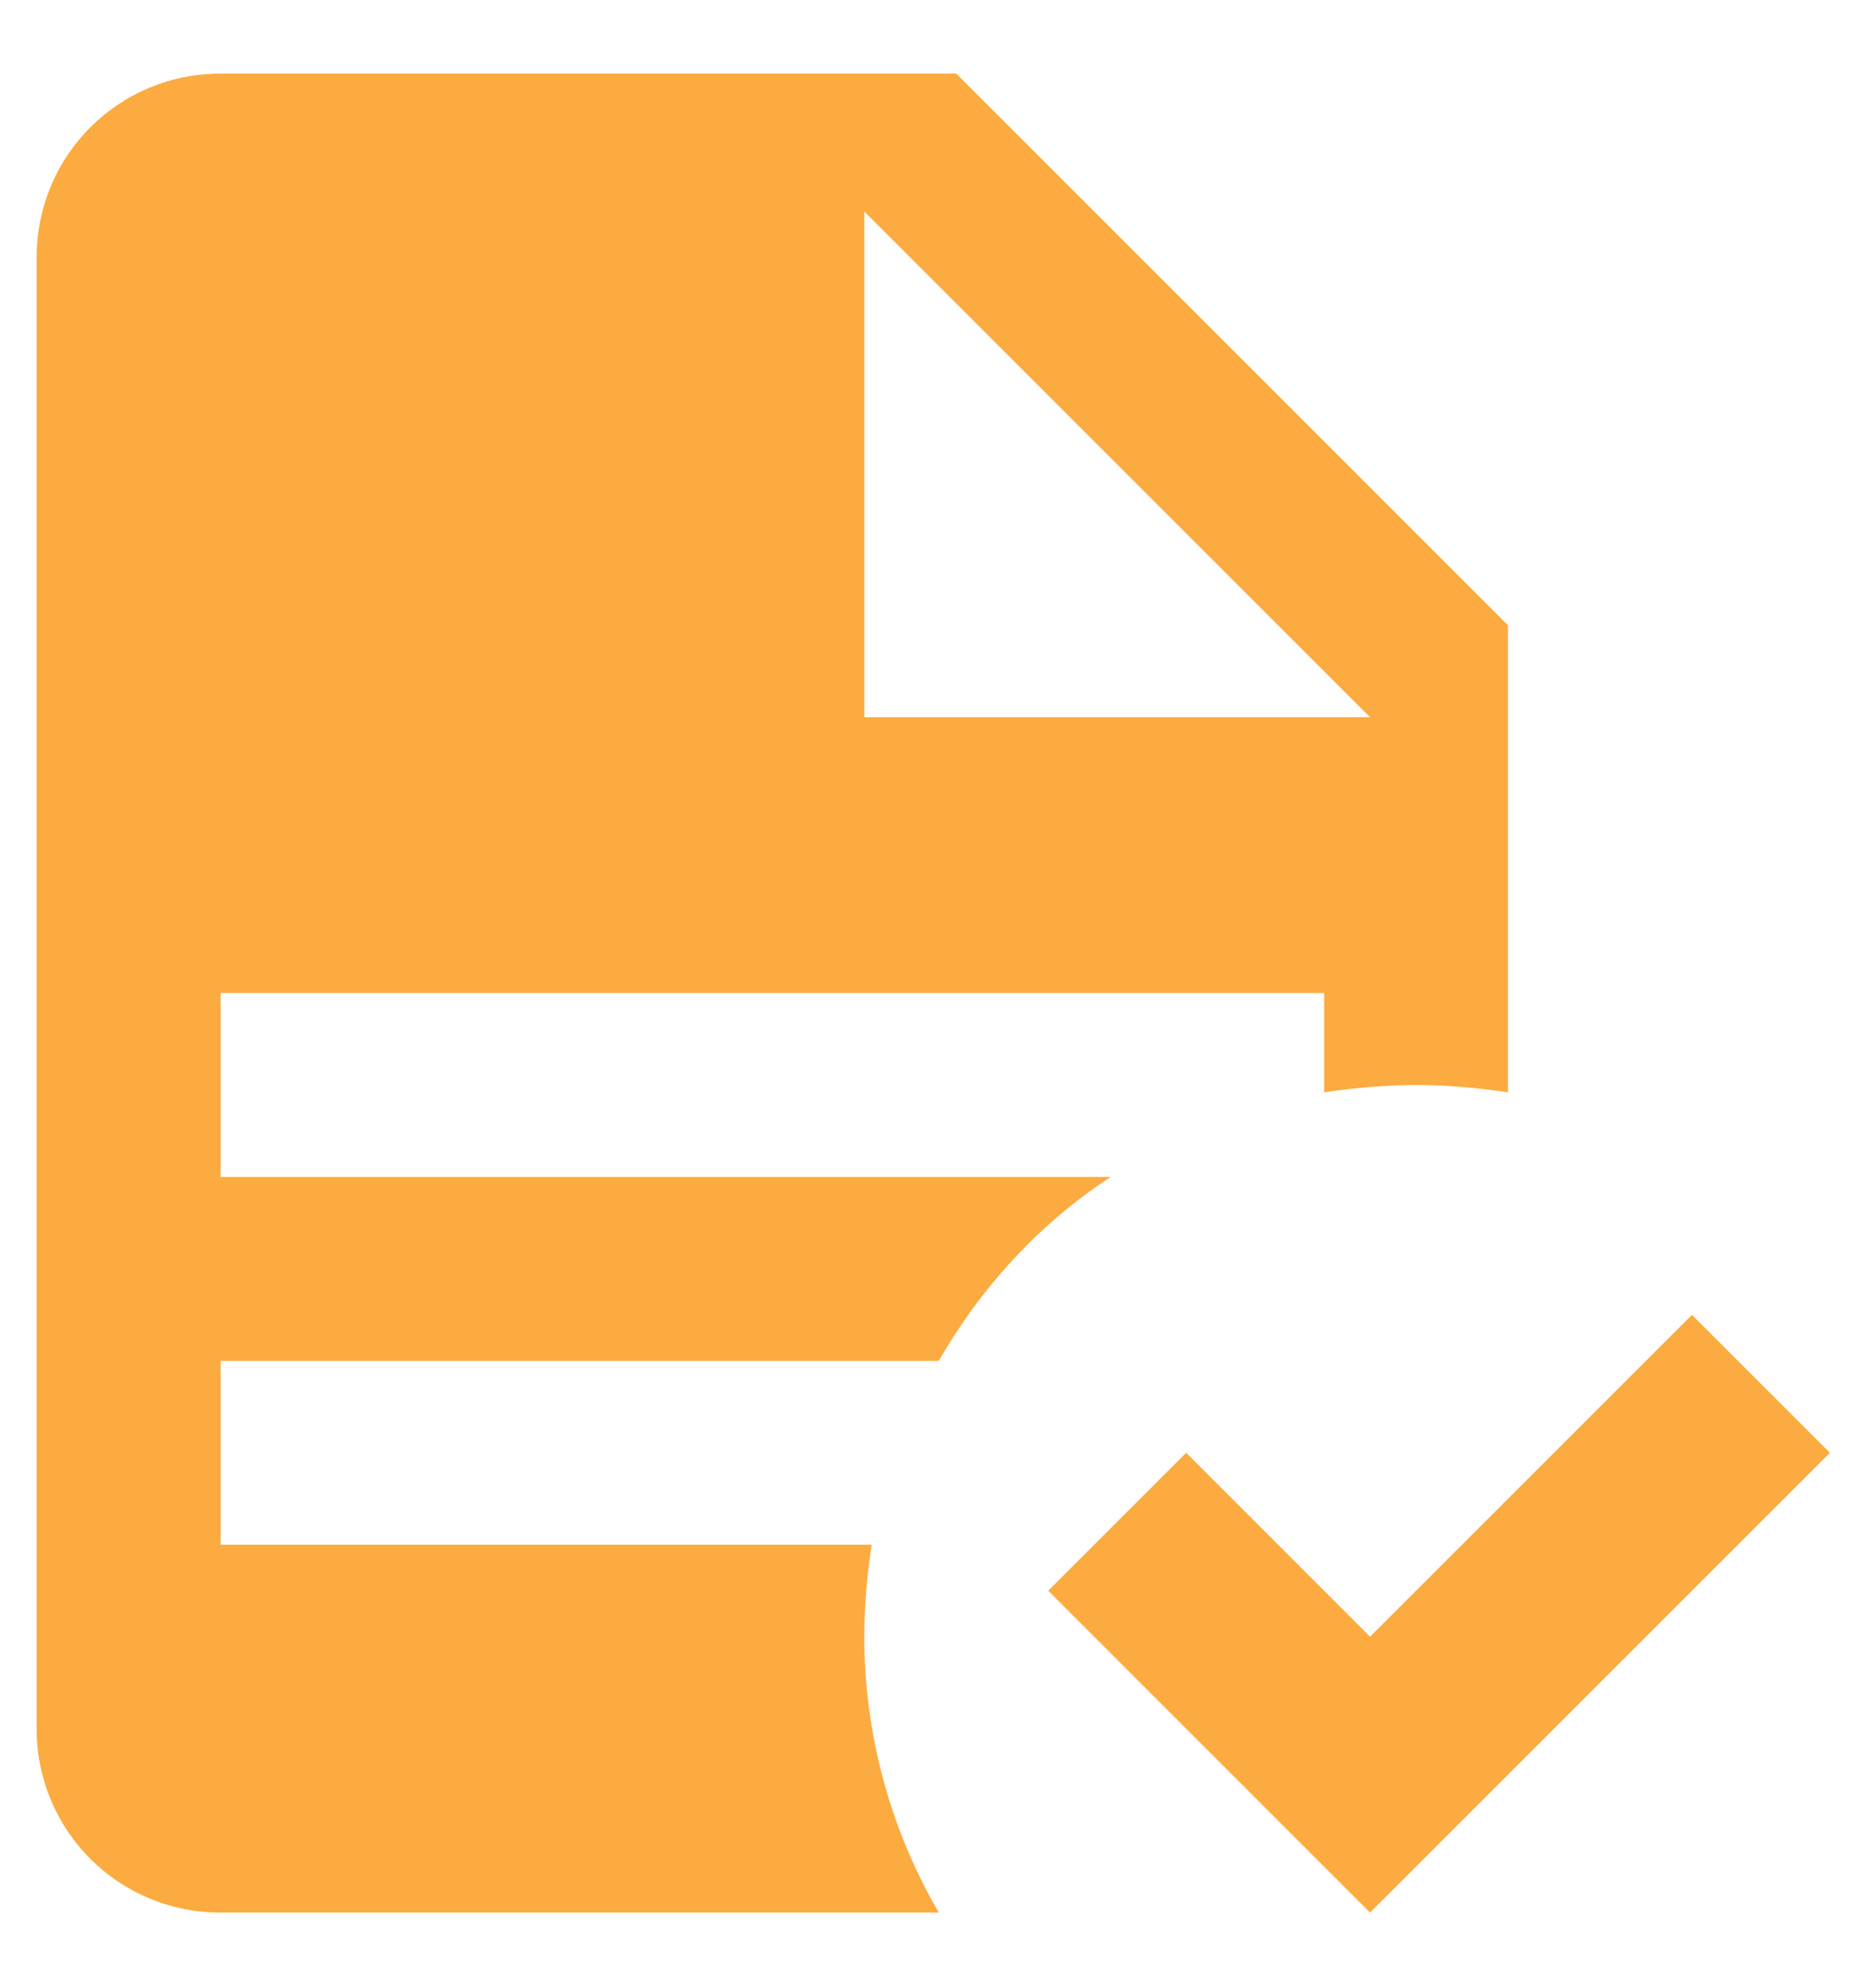 <svg width="17" height="18" viewBox="0 0 17 18" fill="none" xmlns="http://www.w3.org/2000/svg">
<path d="M16.582 13.167L12.415 17.334L9.499 14.417L10.749 13.167L12.415 14.834L15.332 11.917L16.582 13.167ZM1.999 0.667C1.074 0.667 0.332 1.409 0.332 2.334V15.667C0.332 16.592 1.074 17.334 1.999 17.334H8.507C8.065 16.575 7.832 15.709 7.832 14.834C7.832 14.559 7.857 14.275 7.899 14H1.999V12.334H8.507C8.89 11.667 9.424 11.084 10.065 10.667H1.999V9H11.999V9.9C12.274 9.859 12.557 9.834 12.832 9.834C13.115 9.834 13.39 9.859 13.665 9.9V5.667L8.665 0.667H1.999ZM7.832 1.917L12.415 6.5H7.832V1.917Z" fill="#FCAB40"/>
</svg>
